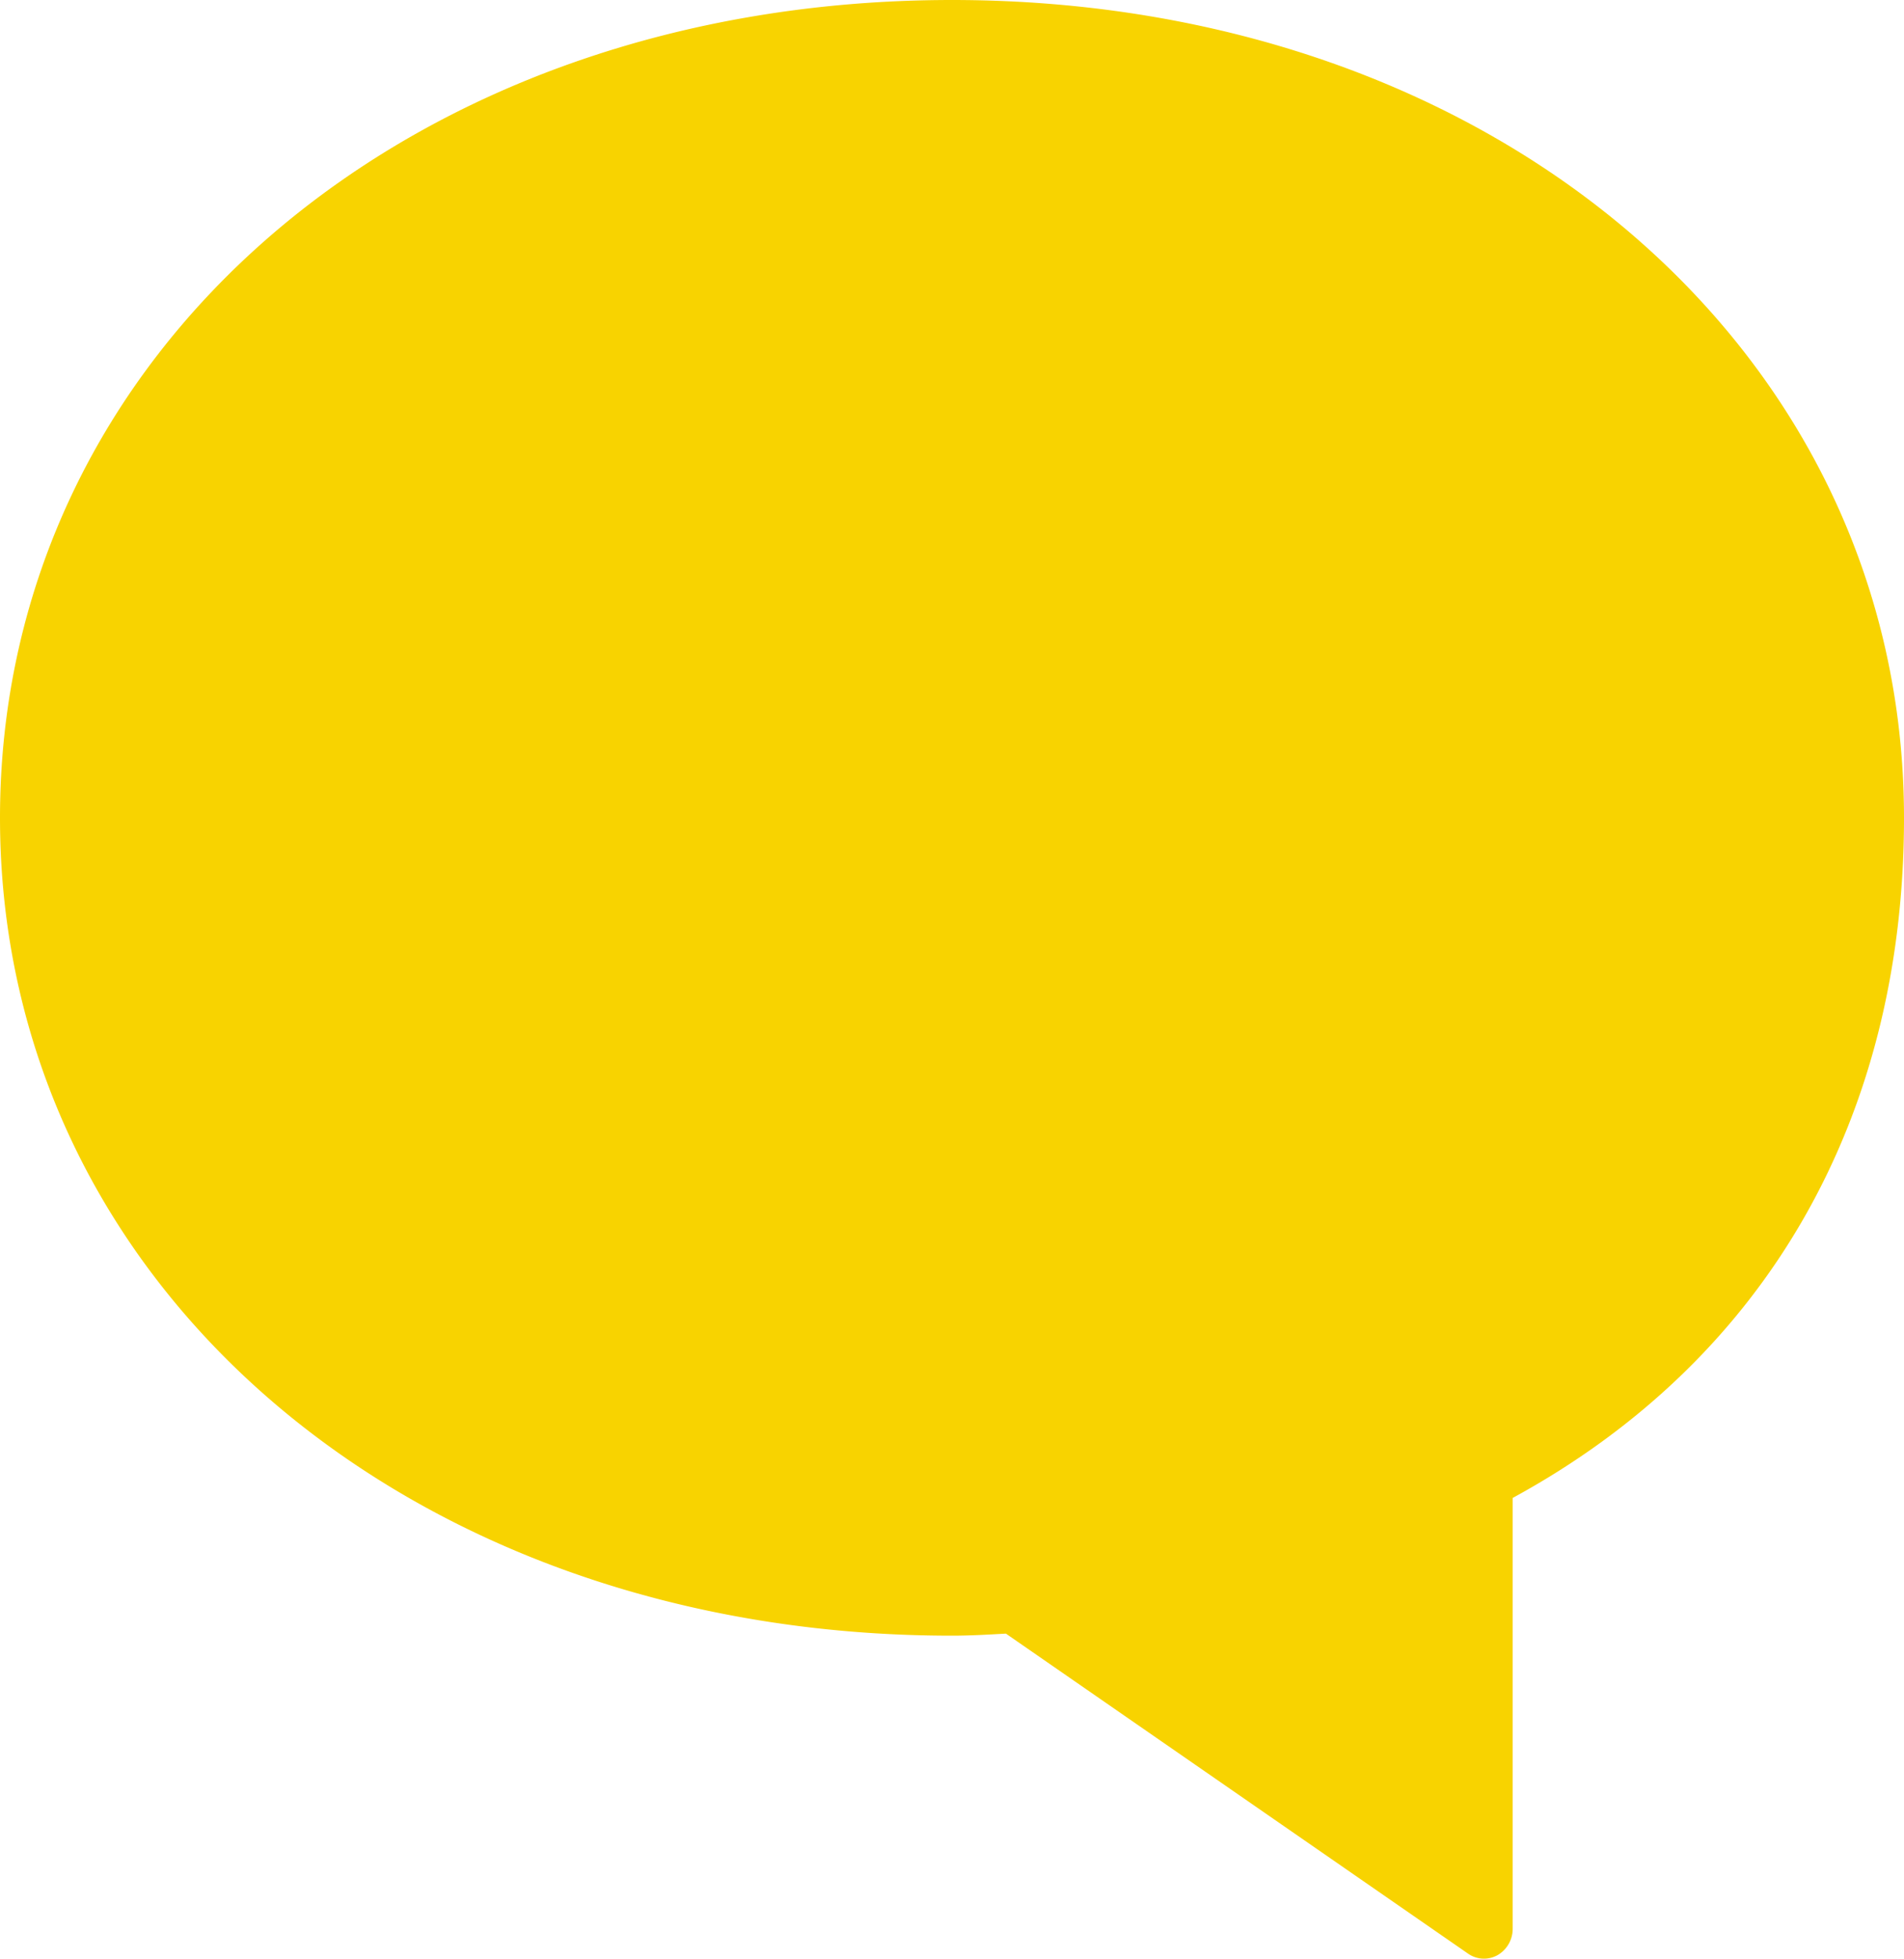 <svg xmlns="http://www.w3.org/2000/svg" viewBox="0 0 542.91 558.45"><defs><style>.cls-1{fill:#f8d300;}</style></defs><title>Cloud</title><g id="Слой_2" data-name="Слой 2"><g id="Слой_1-2" data-name="Слой 1"><path id="Path_6-2" data-name="Path 6-2" class="cls-1" d="M423.11,558.45a8,8,0,0,0,3.9-1,8.67,8.67,0,0,0,4.32-7.58V427.09c72-39.21,111.58-107.87,111.58-193.9C542.91,100.24,426.22,0,271.45,0S0,100.24,0,233.19,116.69,466.36,271.45,466.36c5.09,0,10.07-.29,15.07-.57l.33,0L418.58,557A7.9,7.9,0,0,0,423.11,558.45Z"/></g></g></svg>